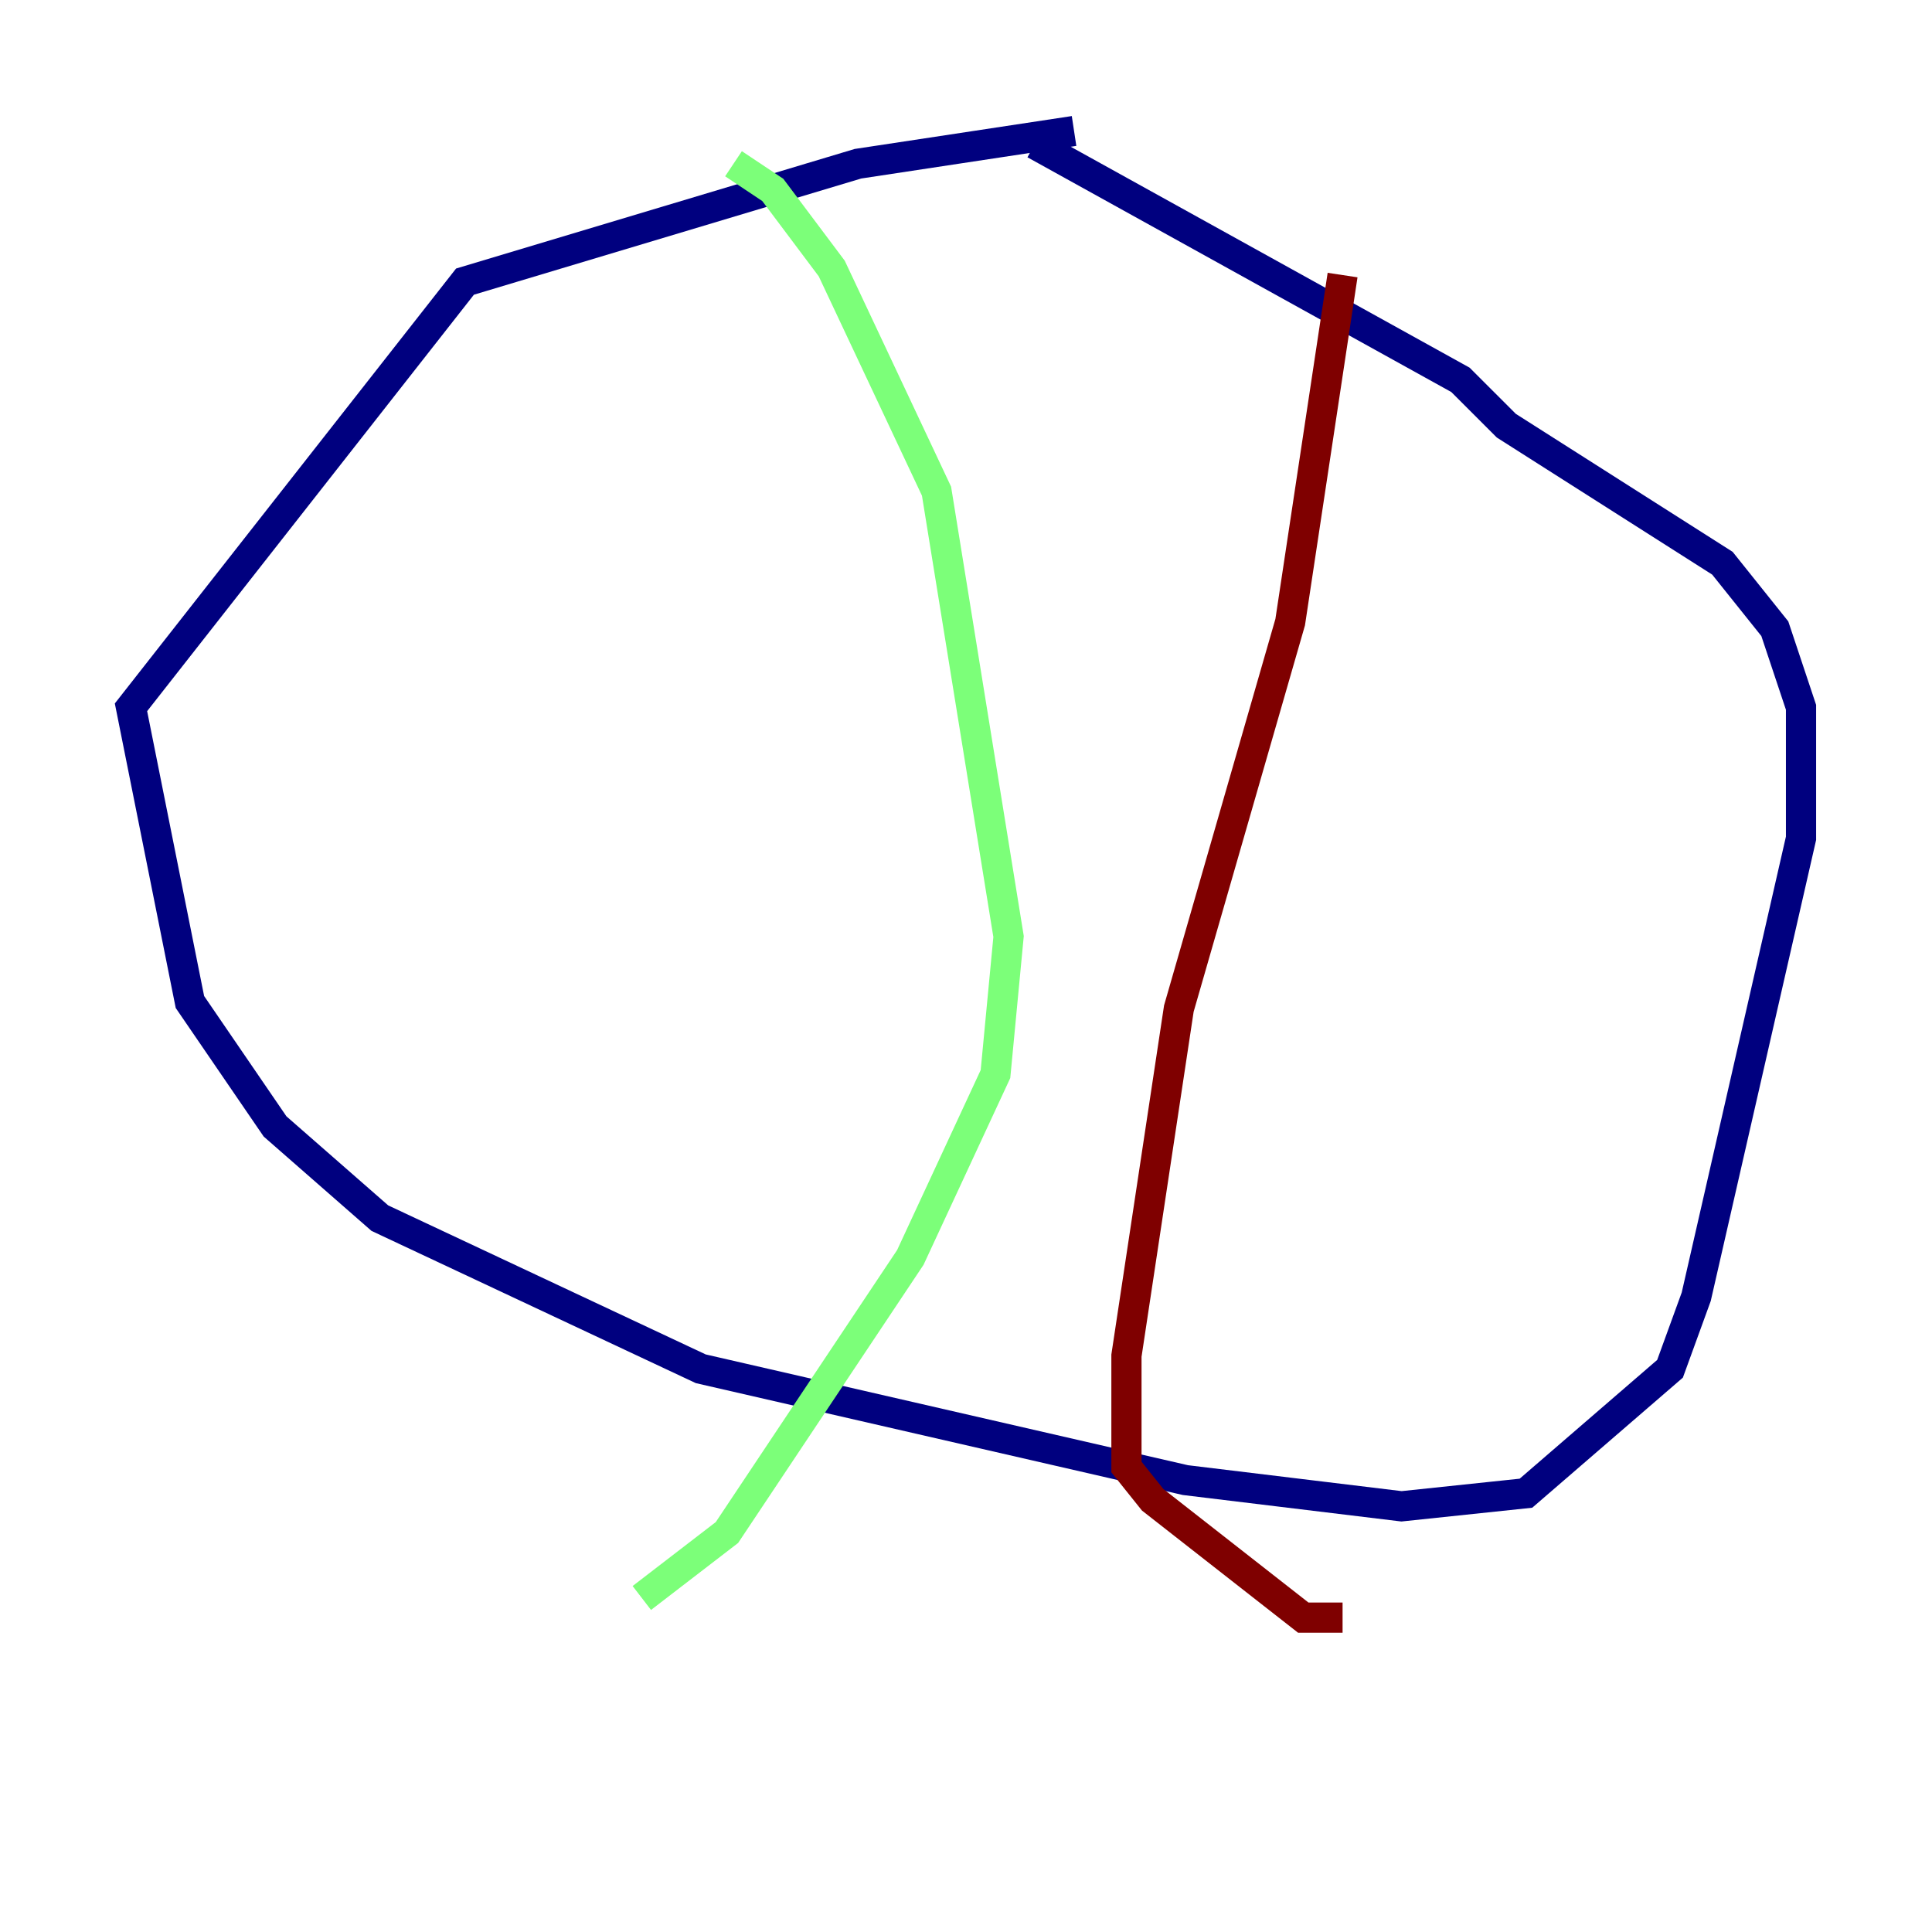 <?xml version="1.0" encoding="utf-8" ?>
<svg baseProfile="tiny" height="128" version="1.2" viewBox="0,0,128,128" width="128" xmlns="http://www.w3.org/2000/svg" xmlns:ev="http://www.w3.org/2001/xml-events" xmlns:xlink="http://www.w3.org/1999/xlink"><defs /><polyline fill="none" points="71.159,8.678 56.841,10.848 30.807,18.658 8.678,46.861 12.583,66.386 18.224,74.63 25.166,80.705 46.427,90.685 78.536,98.061 92.854,99.797 101.098,98.929 110.644,90.685 112.38,85.912 119.322,55.539 119.322,46.861 117.586,41.654 114.115,37.315 99.797,28.203 96.759,25.166 68.556,9.546" stroke="#00007f" stroke-width="2" /><polyline fill="none" points="48.597,10.848 51.2,12.583 55.105,17.79 62.047,32.542 66.82,62.047 65.953,71.159 60.312,83.308 48.163,101.532 42.522,105.871" stroke="#7cff79" stroke-width="2" /><polyline fill="none" points="88.949,18.224 85.478,41.22 78.102,66.82 74.63,89.817 74.63,97.193 76.366,99.363 86.346,107.173 88.949,107.173" stroke="#7f0000" stroke-width="2" /></svg>